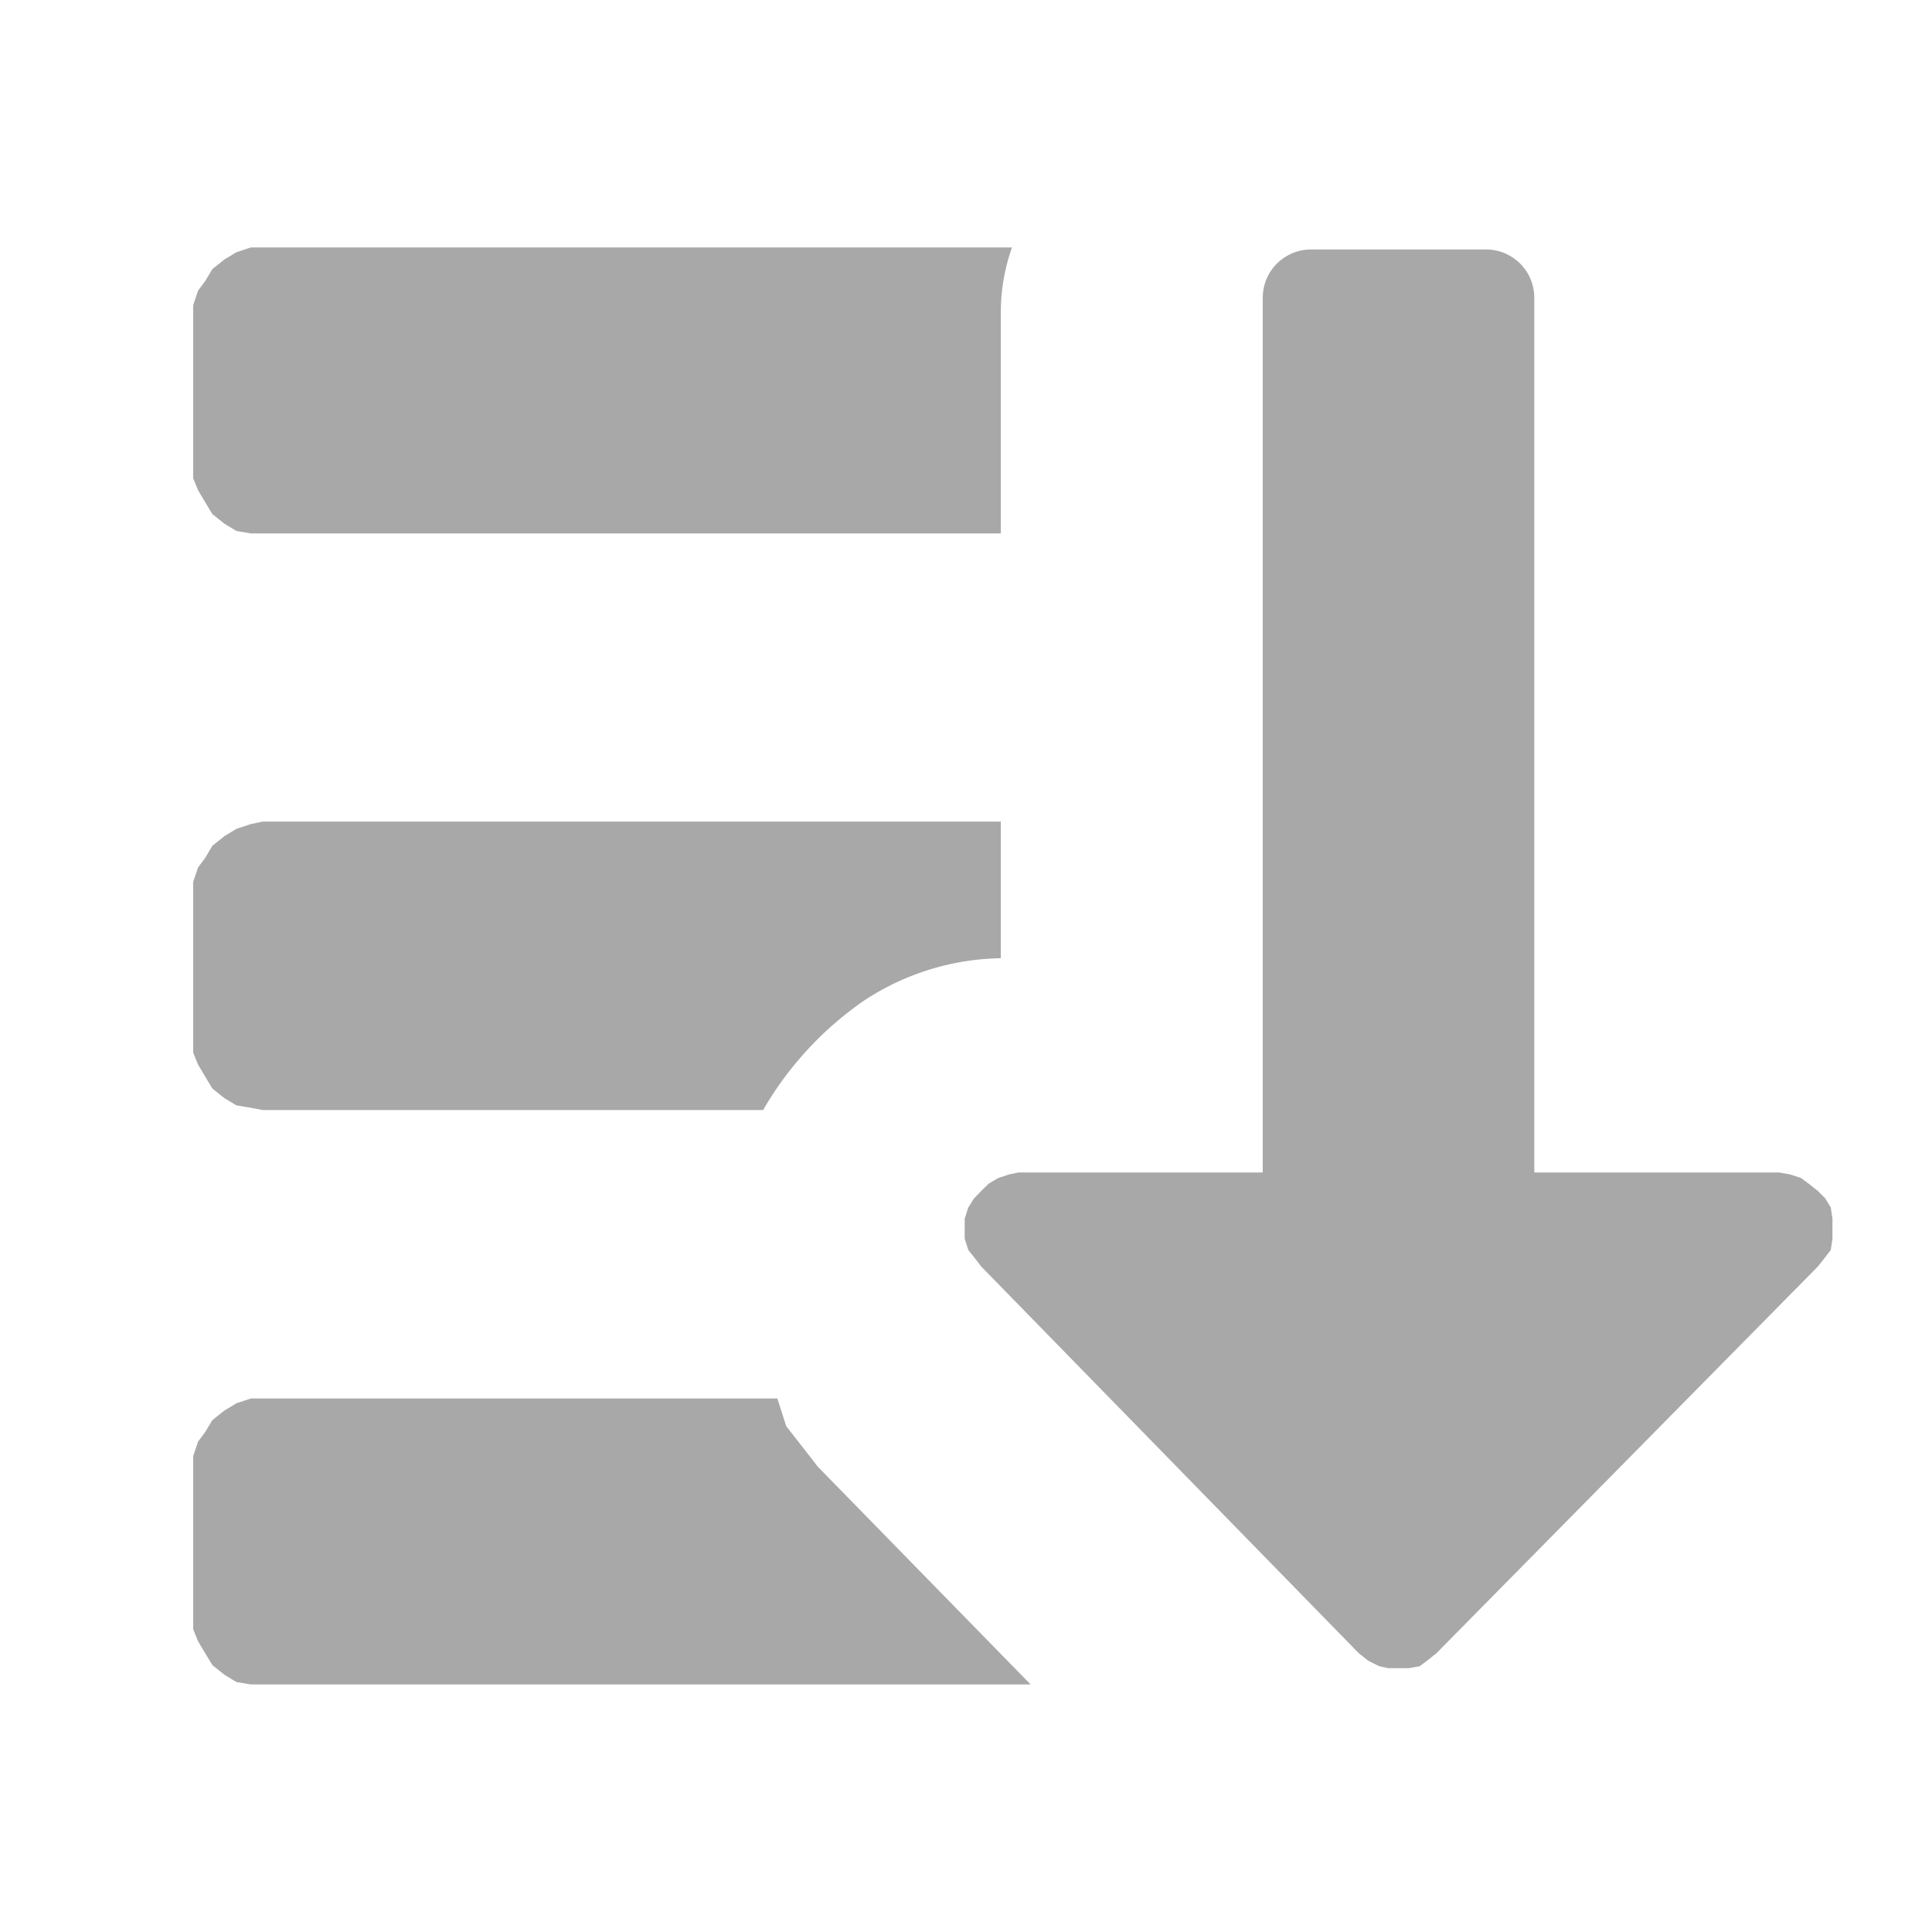 <svg xmlns="http://www.w3.org/2000/svg" width="40" height="40" viewBox="0 0 40 40">
  <g id="sort_by_dark" transform="translate(-249 -123)">
    <path id="Path_5356" data-name="Path 5356" d="M-2034.661-750.25h-16.145l-.3-.051-.246-.149-.251-.2-.148-.245-.149-.251-.1-.247v-3.584l.1-.3.149-.2.148-.246.251-.2.246-.148.3-.1h10.9l.034.106.149.466.3.384.11.141.142.182.094.123.108.112,4.3,4.4Zm-5.537-11.893h-10.361l-.247-.046-.3-.051-.246-.148-.251-.2-.148-.246-.149-.251-.1-.246v-3.533l.1-.3.149-.2.148-.251.251-.2.246-.149.3-.1.247-.051h15.28v2.829a5.283,5.283,0,0,0-2.865.9A7.027,7.027,0,0,0-2040.2-762.144Zm4.919-11.938h-15.527l-.3-.051-.246-.149-.251-.2-.148-.245-.149-.251-.1-.246v-3.584l.1-.3.149-.2.148-.247.251-.2.246-.148.3-.1h15.758a4.022,4.022,0,0,0-.231,1.349v4.569Z" transform="translate(2305 908.125)" fill="#a8a8a8"/>
    <g id="Group_3570" data-name="Group 3570" transform="translate(268.973 128.165)">
      <path id="Union_20" data-name="Union 20" d="M8.965,29.373H8.772l-.189-.04-.228-.114-.193-.153L.342,21.057l-.148-.193-.119-.149L0,20.483v-.417l.075-.232.119-.188.148-.154L.5,19.339l.193-.114.228-.075.189-.04H6.171V1a1,1,0,0,1,1-1h3.622a1,1,0,0,1,1,1v18.11H16.86l.229.04.228.075.153.114.194.153.153.154.114.188.035.232v.417l-.035.232-.114.149-.153.193-7.9,8.009-.193.153-.153.114-.229.04Z" transform="translate(0 0)" fill="#a8a8a8"/>
    </g>
    <path id="Icon_Base" d="M0,0H40V40H0Z" transform="translate(249 123)" fill="none"/>
  </g>
</svg>
